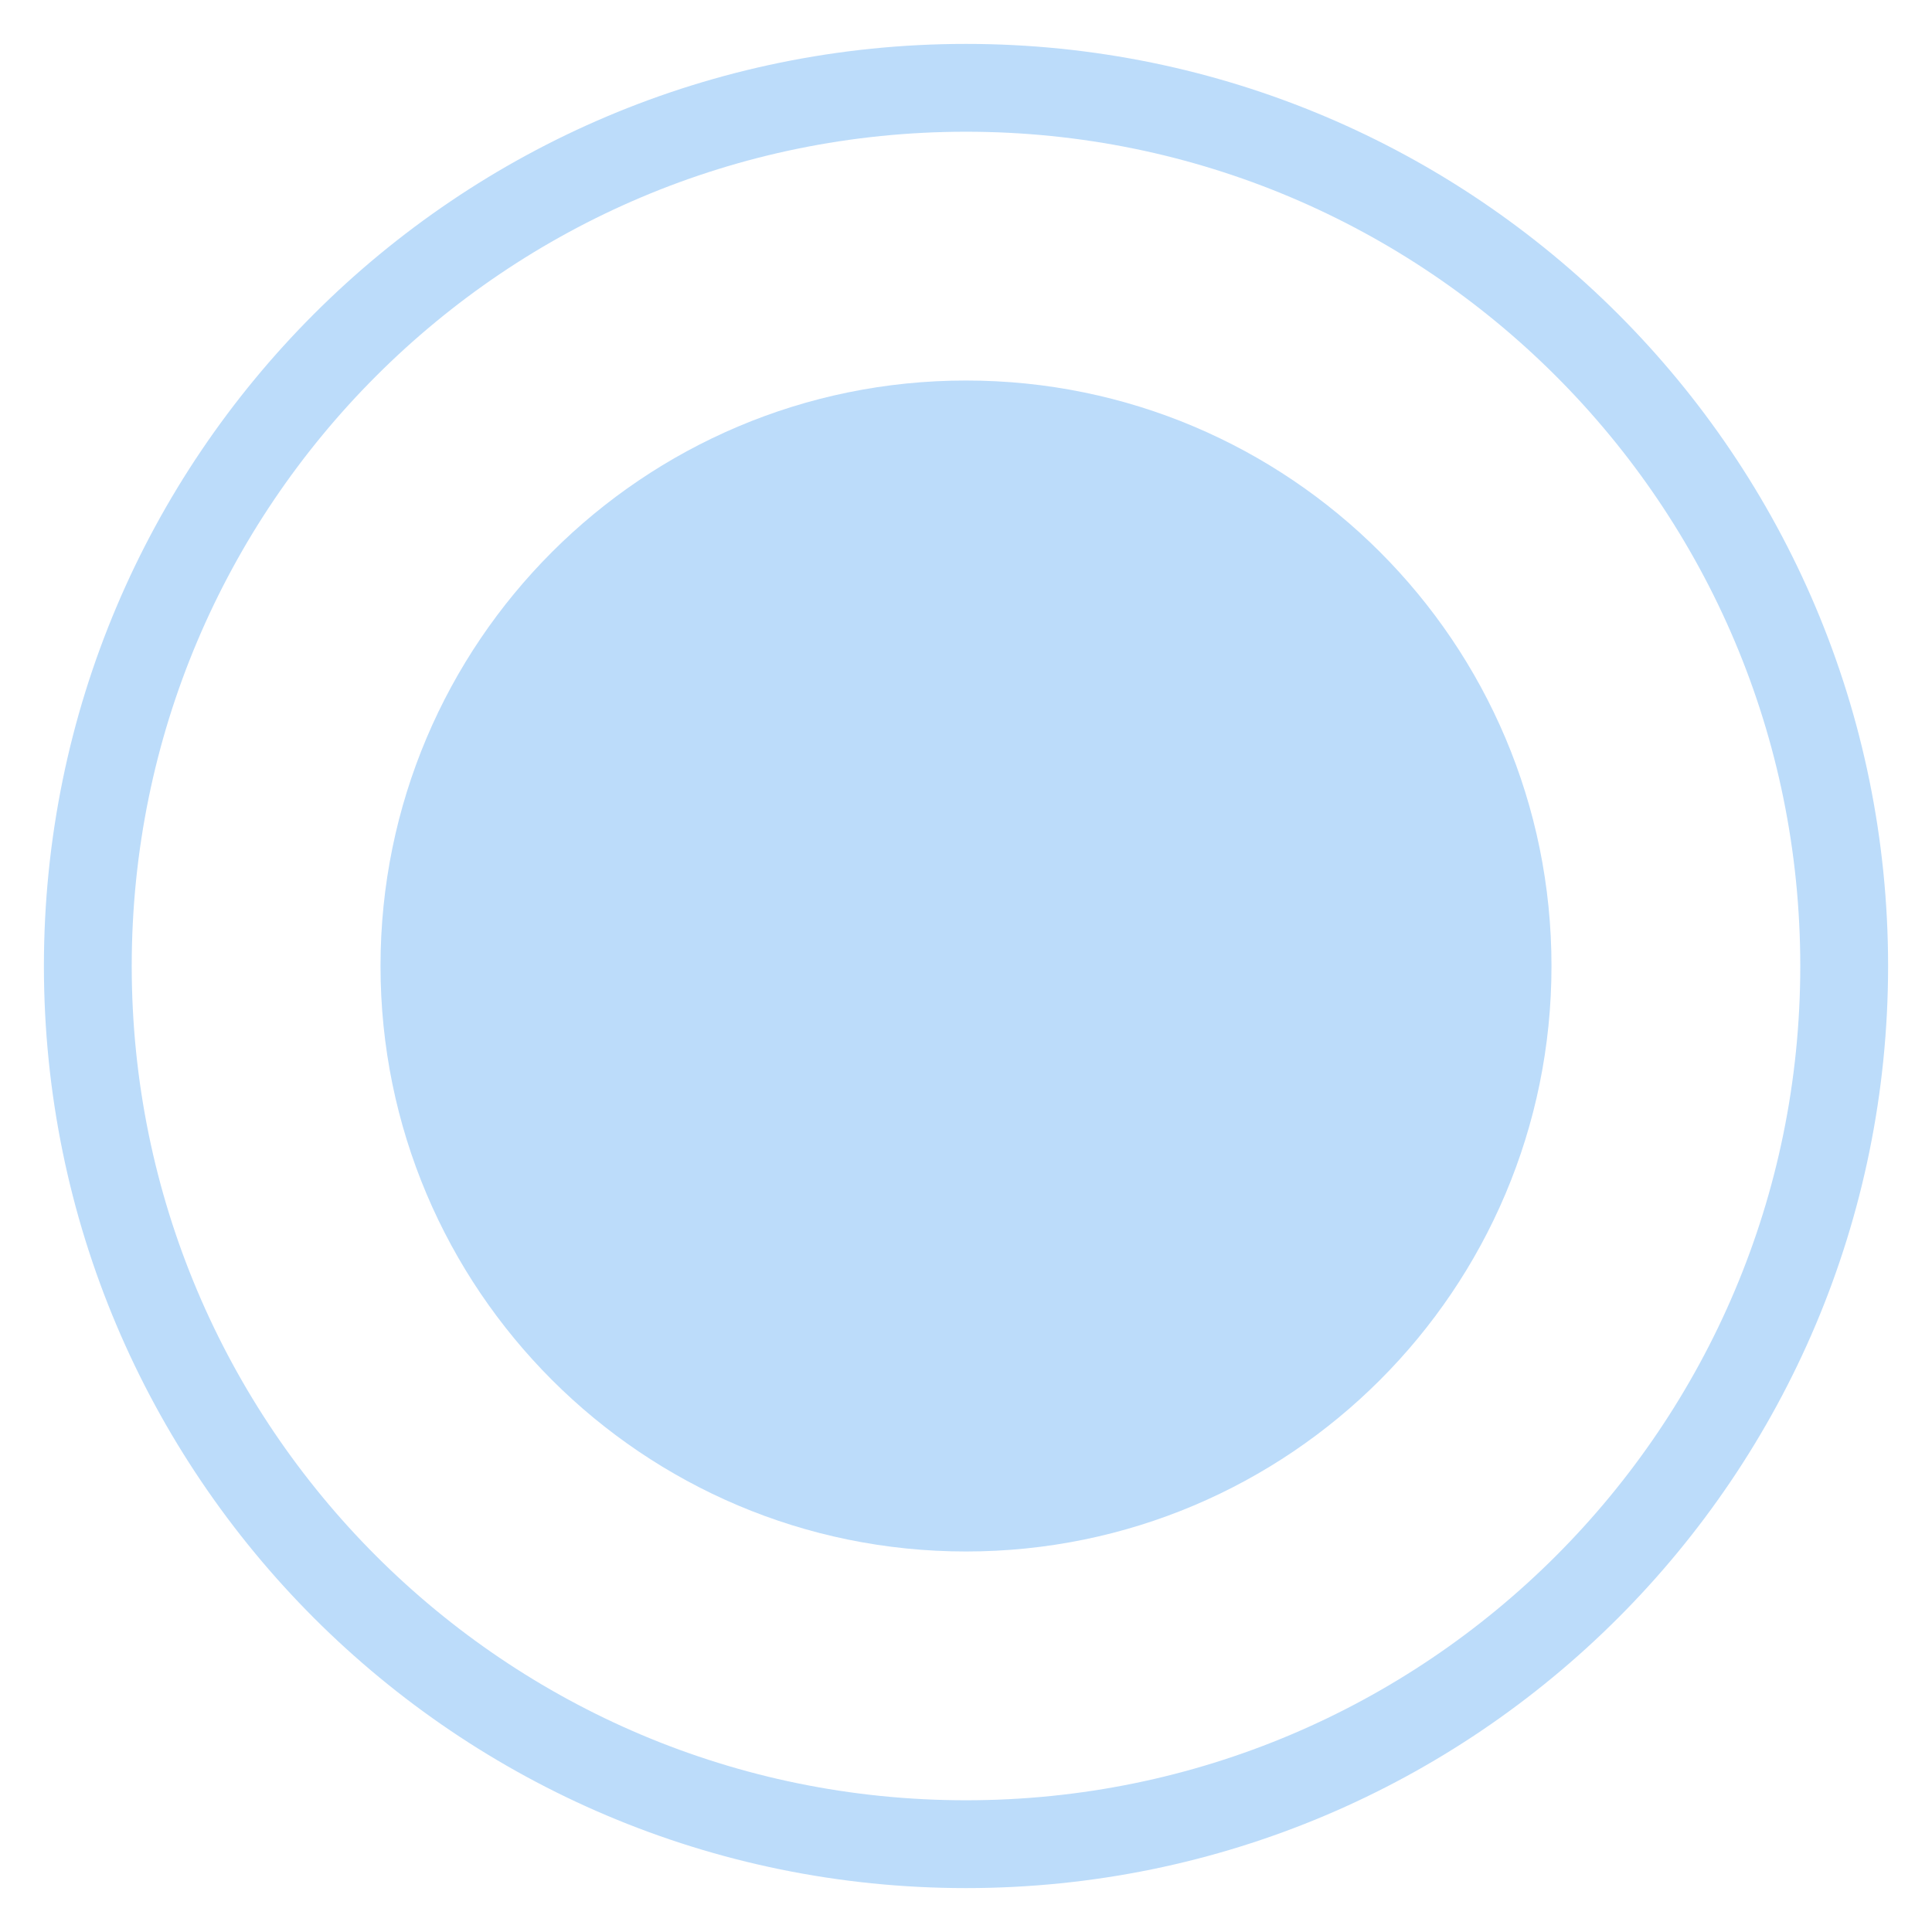 <svg width="22" height="22" viewBox="0 0 22 22" fill="none" xmlns="http://www.w3.org/2000/svg">
<path fill-rule="evenodd" clip-rule="evenodd" d="M1 11C1 5.477 5.477 1 11 1C16.523 1 21 5.477 21 11C21 16.523 16.523 21 11 21C5.477 21 1 16.523 1 11Z" stroke="#BCDCFA" stroke-linecap="round" stroke-linejoin="round"/>
<path fill-rule="evenodd" clip-rule="evenodd" d="M4.333 11C4.333 7.318 7.318 4.333 11 4.333C14.682 4.333 17.667 7.318 17.667 11C17.667 14.682 14.682 17.667 11 17.667C7.318 17.667 4.333 14.682 4.333 11Z" fill="#BCDCFA"/>
</svg>
